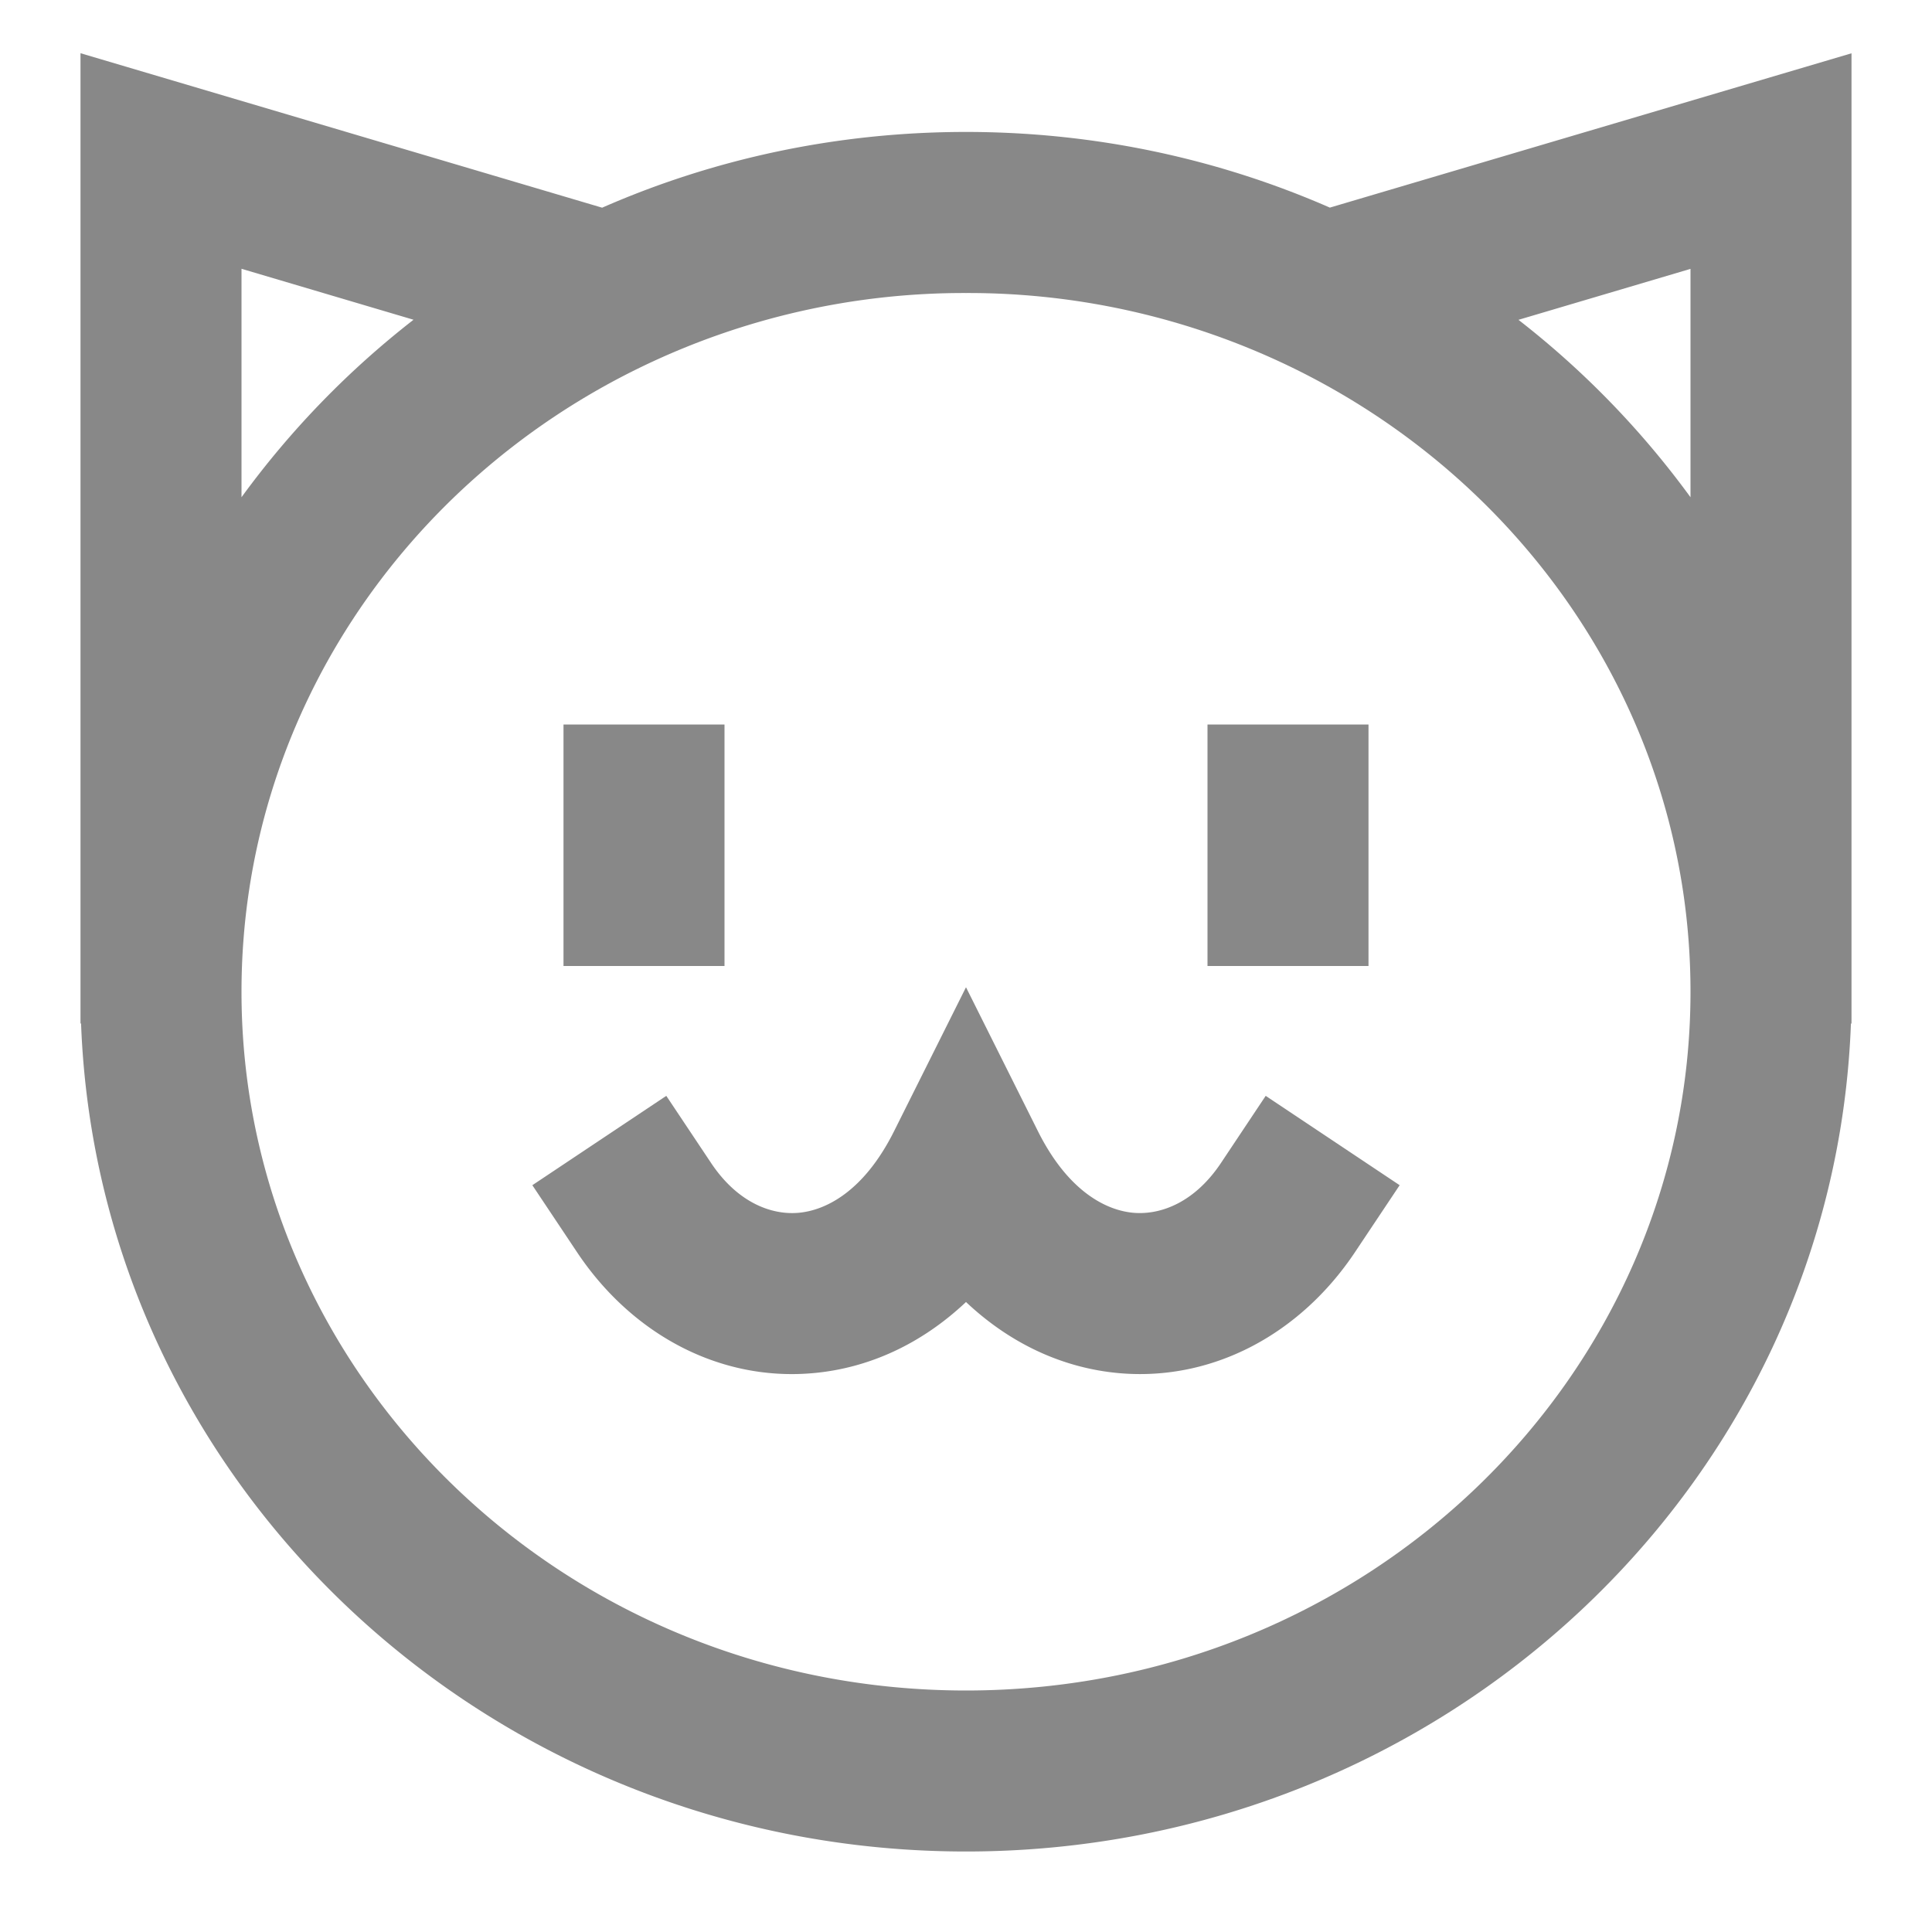 <svg xmlns="http://www.w3.org/2000/svg" width="32" height="32" viewBox="0 0 24 24"><path fill="#888888" d="M1 .661L7.48 2.58c1.38-.605 2.911-.941 4.52-.941s3.14.336 4.52.94L23 .662v12.053h-.007C22.778 18.458 17.91 23 12 23S1.222 18.458 1.007 12.714H1zm2 5.516a11 11 0 0 1 2.137-2.205L3 3.339zm0 6.143C3 17.083 6.999 21 12 21s9-3.917 9-8.68c0-3.39-2.017-6.344-4.99-7.774A9.2 9.2 0 0 0 12 3.64a9.2 9.2 0 0 0-4.01.907C5.016 5.976 3 8.93 3 12.32m18-6.143V3.34l-2.137.633A11 11 0 0 1 21 6.177M9 9v3H7V9zm8 0v3h-2V9zm-5 3.264l.894 1.789c.379.757.857.985 1.189 1.013c.34.028.759-.131 1.085-.62l.555-.833l1.664 1.11l-.555.832c-.674 1.01-1.755 1.6-2.915 1.504c-.713-.06-1.371-.37-1.917-.885c-.546.515-1.204.826-1.917.885c-1.16.097-2.241-.493-2.915-1.504l-.555-.832l1.664-1.11l.555.832c.326.49.745.65 1.085.621c.332-.028.81-.256 1.189-1.013z"/></svg>
